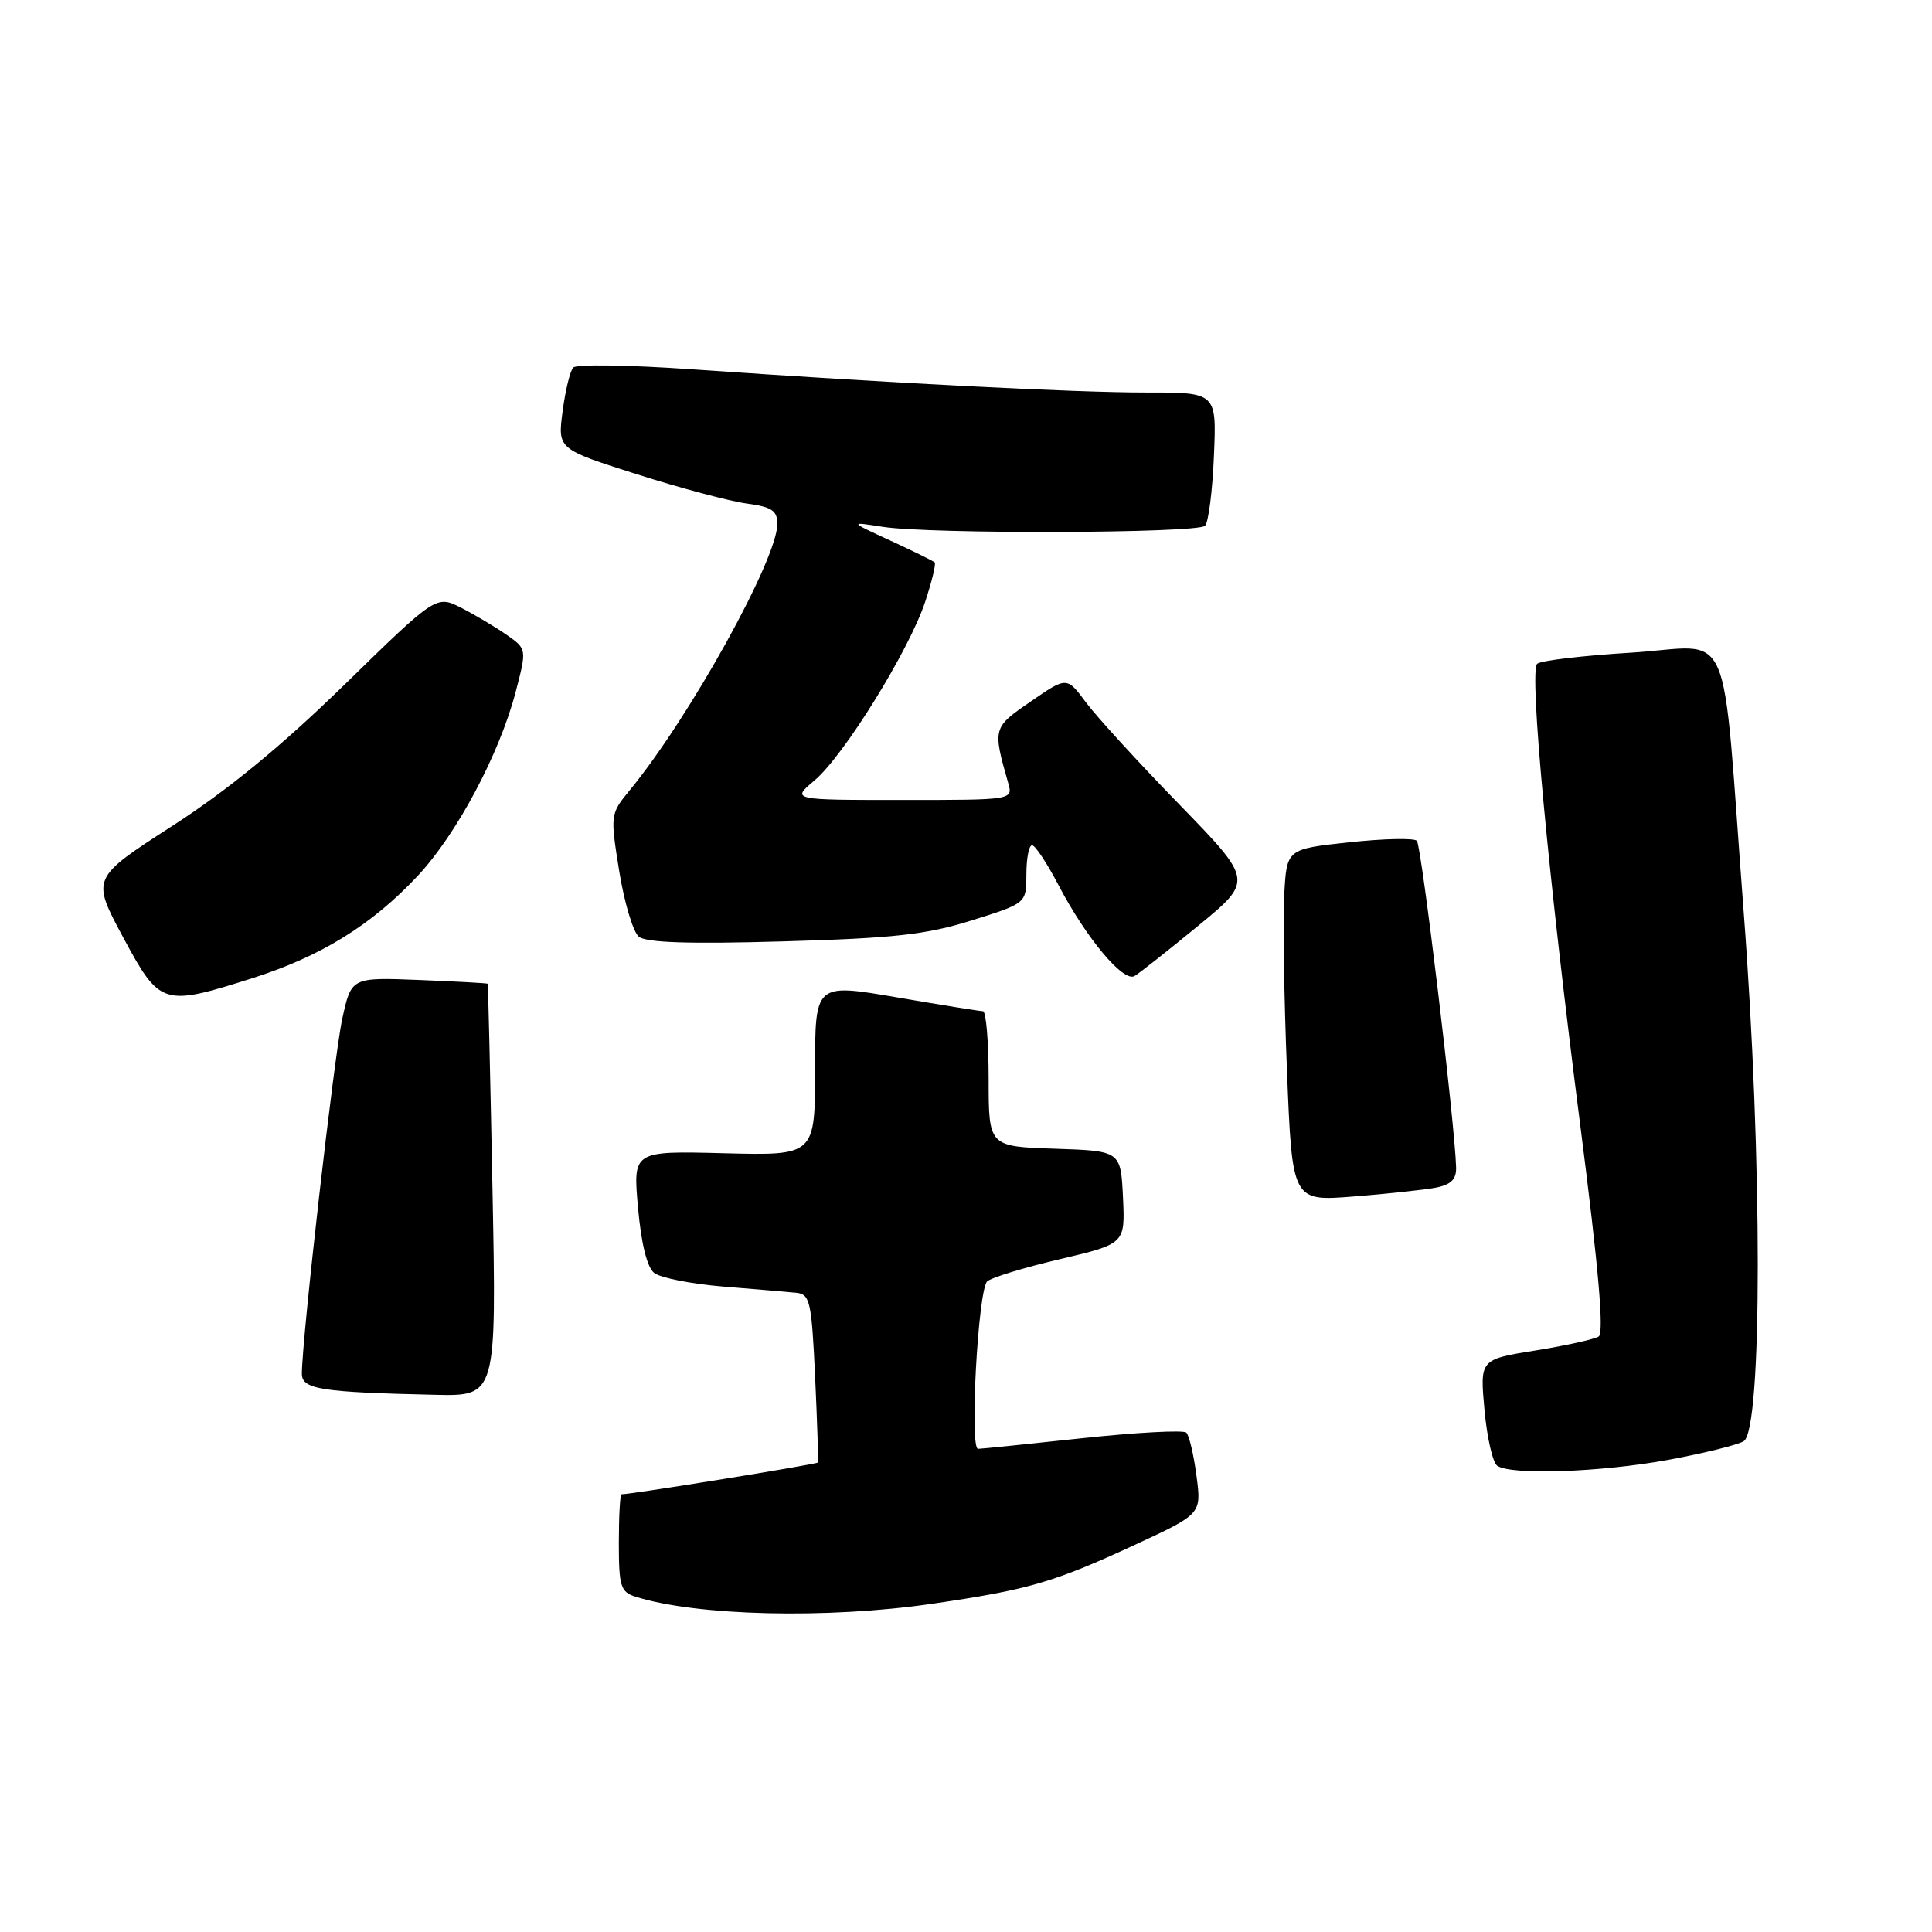 <?xml version="1.0" encoding="UTF-8" standalone="no"?>
<!DOCTYPE svg PUBLIC "-//W3C//DTD SVG 1.1//EN" "http://www.w3.org/Graphics/SVG/1.1/DTD/svg11.dtd" >
<svg xmlns="http://www.w3.org/2000/svg" xmlns:xlink="http://www.w3.org/1999/xlink" version="1.1" viewBox="0 0 256 256">
 <g >
 <path fill="currentColor"
d=" M 123.50 212.51 C 136.31 210.64 139.58 209.69 150.35 204.71 C 159.21 200.61 159.21 200.61 158.54 195.56 C 158.18 192.78 157.57 190.20 157.19 189.83 C 156.81 189.47 150.65 189.80 143.50 190.56 C 136.35 191.33 130.09 191.97 129.60 191.98 C 128.45 192.01 129.59 171.01 130.80 169.80 C 131.29 169.31 135.61 167.98 140.39 166.86 C 149.09 164.81 149.09 164.81 148.80 158.65 C 148.50 152.50 148.50 152.50 139.75 152.21 C 131.00 151.92 131.00 151.92 131.00 142.96 C 131.00 138.03 130.66 134.00 130.25 133.99 C 129.84 133.99 124.66 133.15 118.75 132.14 C 108.00 130.30 108.00 130.30 108.00 141.71 C 108.00 153.12 108.00 153.12 95.94 152.81 C 83.87 152.50 83.87 152.50 84.54 160.00 C 84.96 164.78 85.74 167.93 86.68 168.67 C 87.50 169.32 91.62 170.13 95.84 170.48 C 100.05 170.82 104.40 171.19 105.50 171.30 C 107.33 171.48 107.54 172.42 108.01 182.50 C 108.29 188.55 108.45 193.63 108.38 193.79 C 108.28 194.02 83.69 198.00 82.36 198.00 C 82.16 198.00 82.00 200.89 82.00 204.43 C 82.00 210.19 82.23 210.94 84.21 211.57 C 92.27 214.12 109.56 214.54 123.50 212.51 Z  M 221.05 193.44 C 225.75 192.57 230.25 191.46 231.05 190.97 C 233.53 189.44 233.54 153.46 231.05 120.89 C 228.04 81.31 229.91 85.64 216.14 86.48 C 209.74 86.87 204.13 87.53 203.68 87.96 C 202.61 88.98 205.13 115.93 209.44 149.47 C 211.82 168.05 212.57 176.65 211.83 177.10 C 211.24 177.47 207.46 178.30 203.43 178.95 C 196.09 180.13 196.09 180.13 196.70 186.82 C 197.03 190.49 197.80 193.83 198.40 194.23 C 200.28 195.49 212.11 195.08 221.05 193.44 Z  M 65.26 157.75 C 64.97 142.76 64.68 130.43 64.62 130.35 C 64.55 130.27 60.46 130.05 55.52 129.85 C 46.55 129.50 46.55 129.50 45.35 135.00 C 44.27 139.95 40.00 177.47 40.00 182.03 C 40.00 184.09 42.50 184.48 57.64 184.82 C 65.79 185.00 65.79 185.00 65.26 157.75 Z  M 190.25 157.37 C 192.27 156.98 192.99 156.26 192.94 154.67 C 192.80 149.02 188.35 112.02 187.74 111.41 C 187.36 111.03 183.33 111.12 178.78 111.61 C 170.50 112.50 170.50 112.50 170.17 118.50 C 169.98 121.80 170.14 132.30 170.53 141.84 C 171.22 159.19 171.22 159.19 179.36 158.54 C 183.84 158.19 188.74 157.66 190.25 157.37 Z  M 33.46 129.61 C 42.54 126.72 49.26 122.56 55.33 116.08 C 60.53 110.52 66.17 99.92 68.33 91.68 C 69.81 86.00 69.81 86.00 67.15 84.13 C 65.69 83.11 62.99 81.50 61.16 80.56 C 57.81 78.85 57.81 78.85 45.66 90.71 C 37.29 98.87 30.17 104.72 22.80 109.46 C 12.11 116.36 12.11 116.36 16.30 124.17 C 21.21 133.28 21.54 133.39 33.46 129.61 Z  M 158.78 122.66 C 166.06 116.68 166.06 116.68 156.26 106.59 C 150.86 101.04 145.30 94.96 143.90 93.08 C 141.36 89.65 141.36 89.65 136.58 92.95 C 131.54 96.41 131.52 96.48 133.59 103.75 C 134.23 106.00 134.23 106.00 119.54 106.00 C 104.85 106.00 104.85 106.00 107.93 103.41 C 111.81 100.14 120.43 86.23 122.58 79.77 C 123.47 77.07 124.05 74.71 123.85 74.52 C 123.66 74.33 121.03 73.04 118.00 71.64 C 112.50 69.11 112.50 69.11 117.00 69.81 C 123.35 70.79 158.66 70.67 159.67 69.67 C 160.13 69.21 160.66 65.05 160.85 60.42 C 161.21 52.00 161.21 52.00 151.85 52.01 C 142.32 52.01 118.33 50.79 91.60 48.93 C 83.41 48.36 76.37 48.25 75.96 48.70 C 75.54 49.14 74.91 51.75 74.55 54.50 C 73.89 59.50 73.89 59.50 84.38 62.84 C 90.15 64.67 96.70 66.42 98.94 66.72 C 102.27 67.17 103.00 67.65 103.00 69.43 C 103.00 74.09 91.39 95.04 83.46 104.69 C 80.86 107.85 80.85 107.95 82.05 115.43 C 82.72 119.58 83.89 123.49 84.64 124.11 C 85.60 124.91 91.31 125.10 103.75 124.74 C 118.46 124.32 122.74 123.85 128.75 121.96 C 136.00 119.69 136.00 119.69 136.00 115.85 C 136.00 113.73 136.34 112.00 136.75 112.00 C 137.16 112.00 138.74 114.38 140.26 117.29 C 143.92 124.30 148.86 130.20 150.33 129.33 C 150.97 128.95 154.78 125.95 158.78 122.66 Z "/>
</g>
</svg>